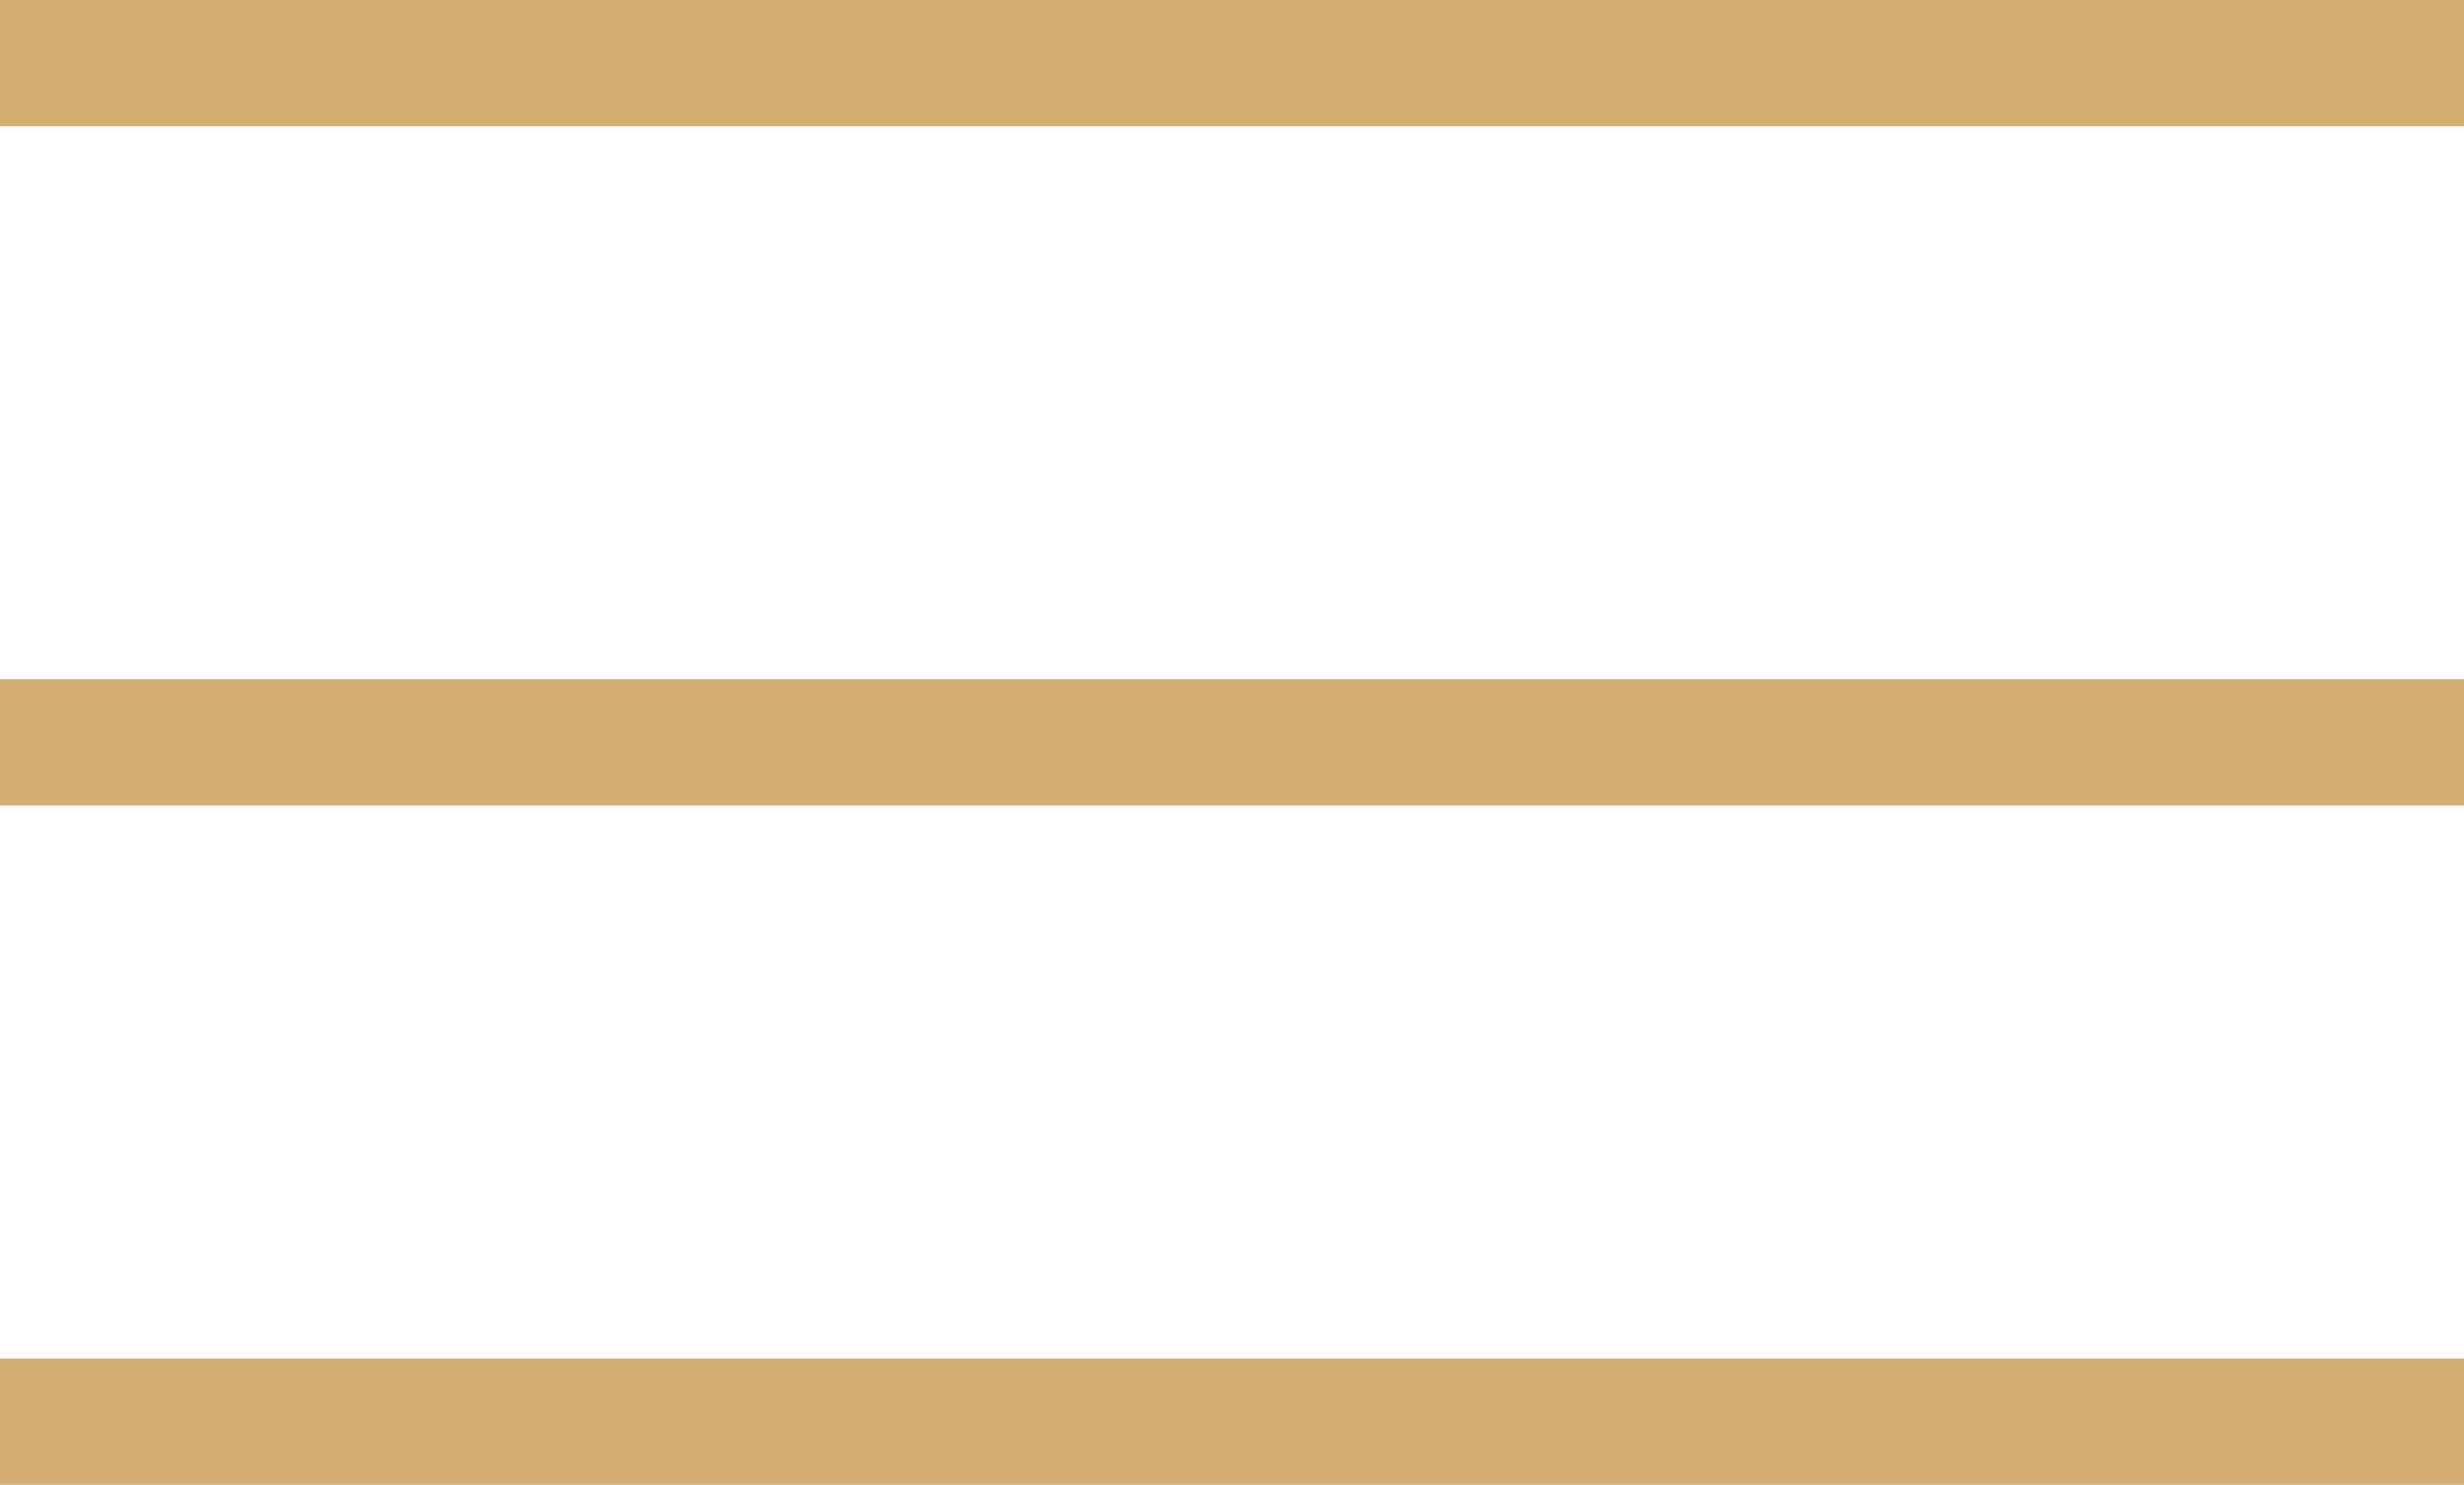 <?xml version="1.0" encoding="utf-8"?>
<!-- Generator: Adobe Illustrator 26.5.0, SVG Export Plug-In . SVG Version: 6.00 Build 0)  -->
<svg version="1.1" id="Слой_1" xmlns="http://www.w3.org/2000/svg" xmlns:xlink="http://www.w3.org/1999/xlink" x="0px" y="0px"
	 viewBox="0 0 1699 1024" style="enable-background:new 0 0 1699 1024;" xml:space="preserve">
<style type="text/css">
	.st0{fill:none;stroke:#D4AD72;stroke-width:87.149;}
</style>
<path fill='#D4AD72' class="st0" d="M0,512h1699"/>
<path fill='#D4AD72' class="st0" d="M0,43.5h1699"/>
<path fill='#D4AD72' class="st0" d="M0,980.5h1699"/>
</svg>
